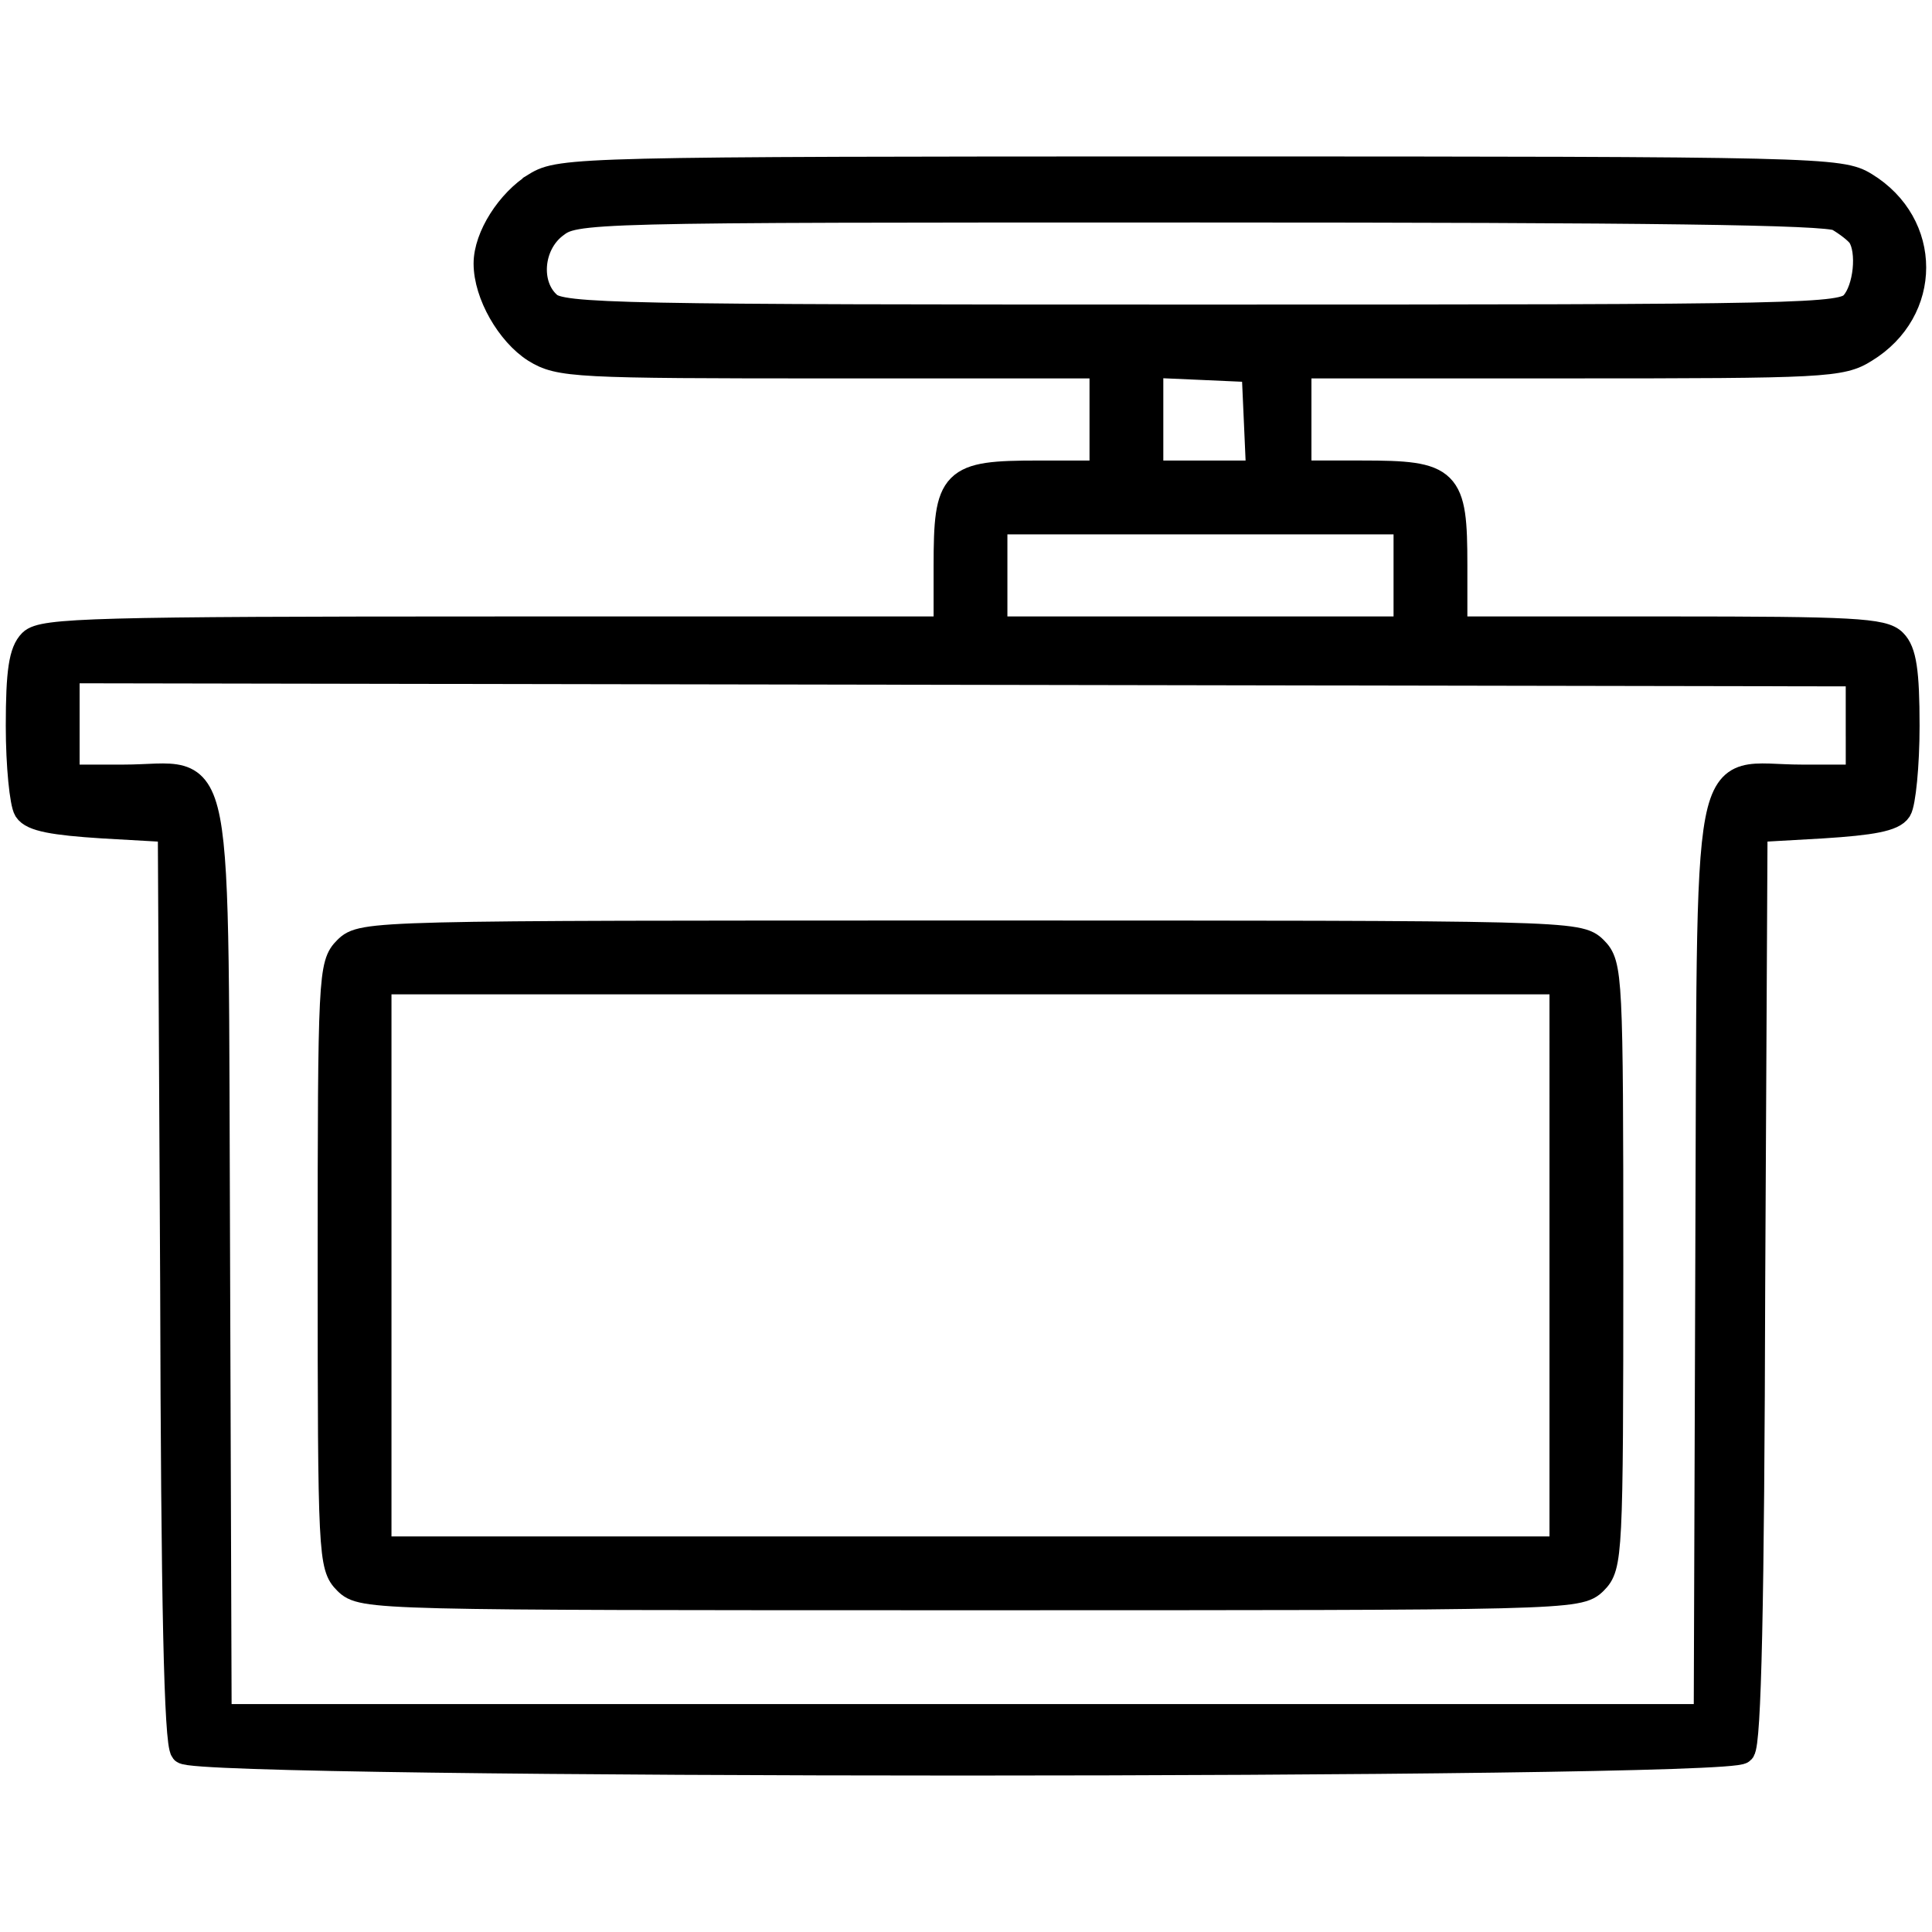 <?xml version="1.0" encoding="UTF-8" standalone="no"?>
<!-- Svg Vector Icons : http://www.onlinewebfonts.com/icon -->

<svg
   xmlns:dc="http://purl.org/dc/elements/1.1/"
   xmlns:cc="http://creativecommons.org/ns#"
   xmlns:rdf="http://www.w3.org/1999/02/22-rdf-syntax-ns#"
   xmlns:svg="http://www.w3.org/2000/svg"
   xmlns="http://www.w3.org/2000/svg"
   xmlns:sodipodi="http://sodipodi.sourceforge.net/DTD/sodipodi-0.dtd"
   xmlns:inkscape="http://www.inkscape.org/namespaces/inkscape"
   version="1.1"
   x="0px"
   y="0px"
   viewBox="0 0 1000 1000"
   enable-background="new 0 0 1000 1000"
   xml:space="preserve"
   id="svg12"
   sodipodi:docname="servo.svg"
   inkscape:version="0.92.1 r15371"><defs
     id="defs16" /><sodipodi:namedview
     pagecolor="#ffffff"
     bordercolor="#666666"
     borderopacity="1"
     objecttolerance="10"
     gridtolerance="10"
     guidetolerance="10"
     inkscape:pageopacity="0"
     inkscape:pageshadow="2"
     inkscape:window-width="1366"
     inkscape:window-height="745"
     id="namedview14"
     showgrid="false"
     inkscape:zoom="0.236"
     inkscape:cx="500"
     inkscape:cy="500"
     inkscape:window-x="-8"
     inkscape:window-y="-8"
     inkscape:window-maximized="1"
     inkscape:current-layer="svg12" /><g
     id="g10"
     style="stroke:#000000;stroke-opacity:1;stroke-width:14;stroke-miterlimit:4;stroke-dasharray:none"><g
       transform="matrix(0.1,0,0,-0.1,0,511)"
       id="g8"
       style="stroke:#000000;stroke-opacity:1;stroke-width:140;stroke-miterlimit:4;stroke-dasharray:none"><path
         d="m 2775.5,4149.4 c -137.2,-84.7 -254.2,-266.3 -254.2,-403.5 0,-157.4 117,-359.2 250.2,-443.9 125.1,-76.7 201.8,-80.7 1537.5,-80.7 h 1400.3 v -282.5 -282.5 h -334.9 c -443.9,0 -472.1,-28.3 -472.1,-476.2 V 1849.2 H 2565.6 C 491.4,1849.2 221,1841.1 164.5,1784.6 116.1,1736.2 99.9,1635.3 99.9,1352.8 99.9,1147 120.1,953.3 140.3,921 168.6,876.6 277.5,856.4 531.7,840.3 L 886.8,820.1 899,-1536.5 c 4,-1658.5 20.2,-2372.8 52.5,-2413.2 68.6,-80.7 7994.1,-80.7 8062.7,0 32.3,40.4 48.4,754.6 52.5,2413.2 l 12.1,2356.7 355.1,20.2 c 254.2,16.1 363.2,36.3 391.4,80.7 20.2,32.3 40.4,226 40.4,431.8 0,282.5 -16.2,383.4 -64.6,431.8 -52.5,56.5 -217.9,64.6 -1170.3,64.6 H 7525.1 v 334.9 c 0,443.9 -28.3,472.2 -476.2,472.2 H 6718 v 282.5 282.5 h 1404.3 c 1319.6,0 1408.4,4 1529.4,80.7 330.9,201.8 330.9,645.7 0,847.4 -125.1,76.7 -226,80.7 -3438.2,80.7 -3212.1,0 -3312.9,-4.1 -3438,-80.8 z M 9514.6,3984 c 48.4,-28.2 100.9,-68.6 117.1,-92.8 52.4,-80.7 32.3,-278.4 -36.3,-355.1 -60.5,-68.6 -217.9,-72.6 -3373.6,-72.6 -3022.5,0 -3317.1,4 -3385.7,68.6 -113,100.9 -96.8,310.7 32.3,411.6 108.9,84.7 133.2,84.7 3333.3,84.7 2352.5,0 3248.3,-12.1 3312.9,-44.4 z m -3006.4,-1053.3 12.1,-274.4 h -286.5 -282.5 v 282.5 286.5 l 274.4,-12.1 270.4,-12.1 z m 774.8,-799 V 1849.2 H 6213.6 5144.3 v 282.5 282.5 H 6213.7 7283 Z M 9623.6,1356.9 V 1082.5 H 9325 c -516.5,0 -468.1,250.2 -480.2,-2502 l -8.1,-2360.7 H 4982.8 1129 l -8.1,2360.7 c -12.1,2752.2 36.3,2502 -480.2,2502 H 342.1 v 282.5 278.4 l 4640.7,-8.1 4640.7,-8.1 v -270.3 z"
         id="path4"
         inkscape:connector-curvature="0"
         style="stroke:#000000;stroke-opacity:1;stroke-width:140;stroke-miterlimit:4;stroke-dasharray:none" /><path
         d="m 1794.9,194.7 c -76.7,-76.7 -80.7,-133.2 -80.7,-1634.3 0,-1501.2 4,-1557.7 80.7,-1634.3 80.7,-80.7 133.2,-80.7 3228.3,-80.7 3095.1,0 3147.6,0 3228.3,80.7 76.7,76.7 80.7,133.2 80.7,1634.3 0,1501.2 -4,1557.7 -80.7,1634.3 -80.7,80.7 -133.2,80.7 -3228.3,80.7 -3095.1,0 -3147.6,0.1 -3228.3,-80.7 z M 8090.1,-1439.6 V -2912.5 H 5023.2 1956.3 V -1439.6 33.3 h 3066.9 3066.9 z"
         id="path6"
         inkscape:connector-curvature="0"
         style="stroke:#000000;stroke-opacity:1;stroke-width:140;stroke-miterlimit:4;stroke-dasharray:none" /></g></g></svg>